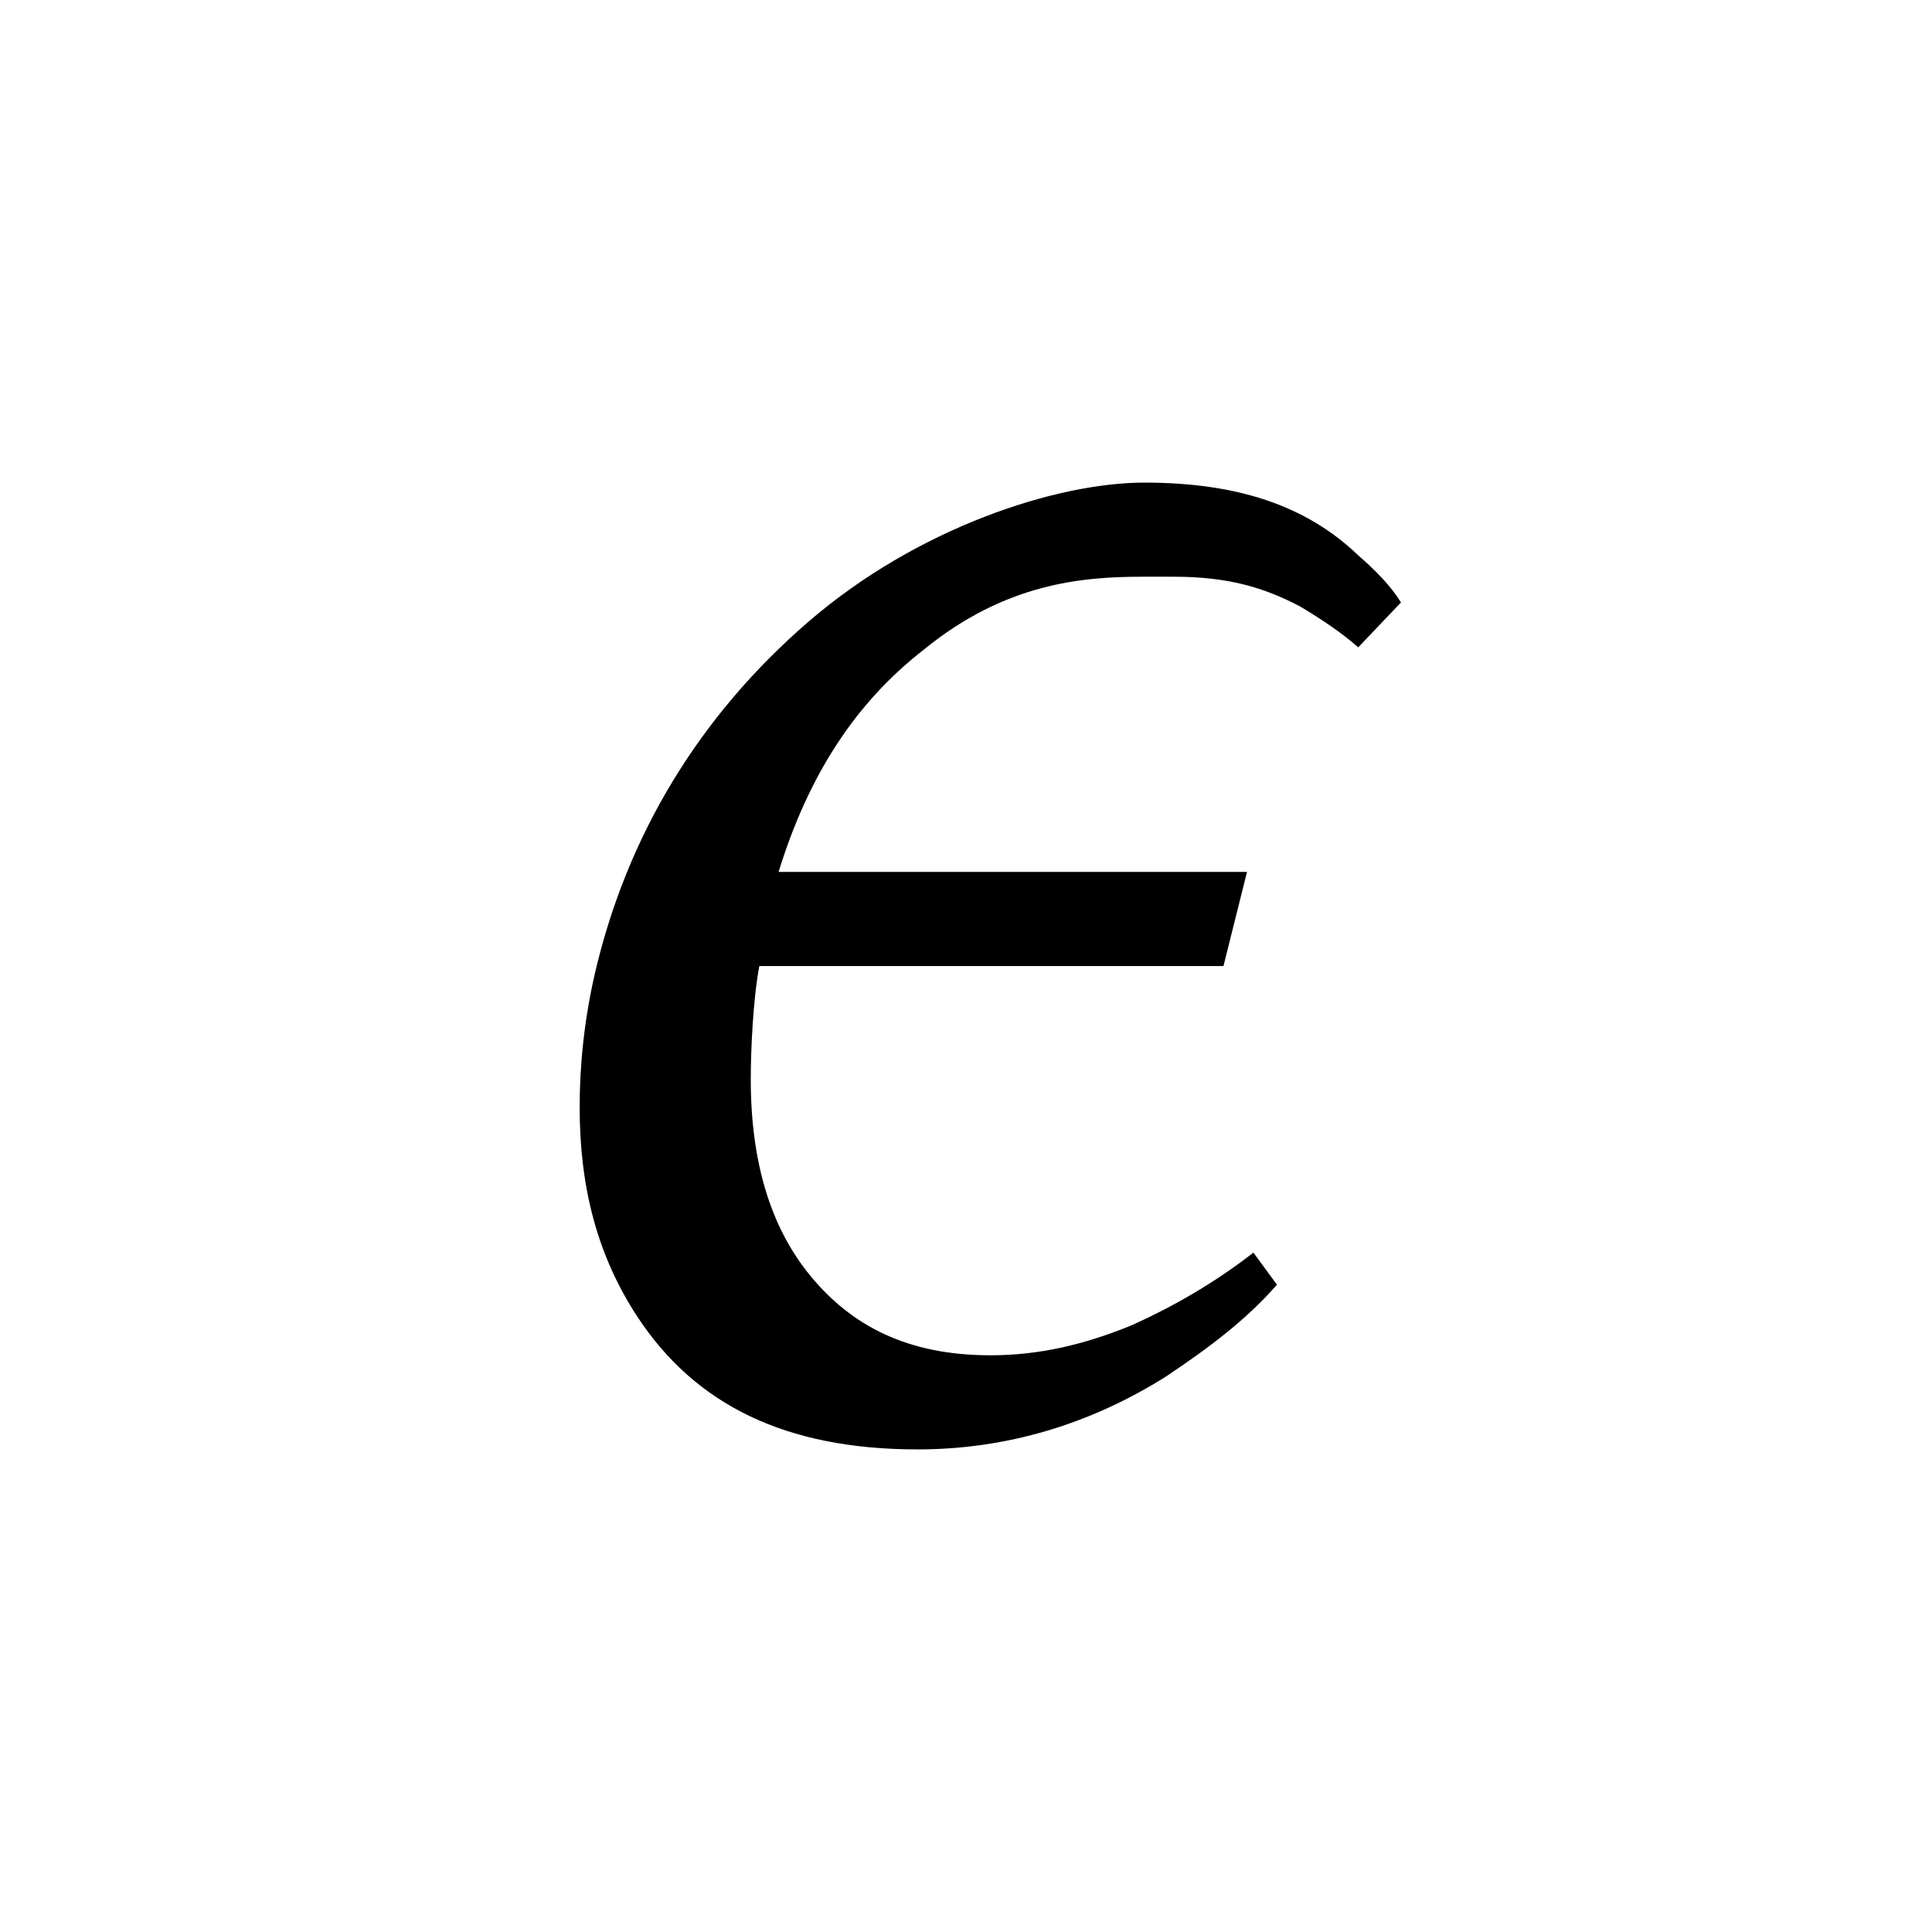 <?xml version="1.0" encoding="UTF-8" standalone="no"?>
<svg
   xmlns:dc="http://purl.org/dc/elements/1.1/"
   xmlns:cc="http://creativecommons.org/ns#"
   xmlns:rdf="http://www.w3.org/1999/02/22-rdf-syntax-ns#"
   xmlns:svg="http://www.w3.org/2000/svg"
   xmlns="http://www.w3.org/2000/svg"
   id="svg2"
   height="128"
   width="128"
   version="1.0">
  <defs
     id="defs4" />
  <path
     id="g1-15"
     d="m 77.8,38.21 c 3.543,0 5.952,0.709 8.361,1.984 1.417,0.85 2.692,1.701 3.826,2.693 l 2.834,-2.976 C 92.113,38.777 91.121,37.785 89.987,36.793 86.586,33.533 82.051,31.974 75.816,31.974 c -5.81,0 -15.021,2.976 -22.249,9.211 -7.227,6.235 -12.045,14.171 -14.171,23.382 -0.709,3.118 -0.992,6.094 -0.992,8.786 0,5.243 1.134,9.778 3.826,13.888 3.826,5.81 9.778,8.786 18.564,8.786 5.952,0 11.479,-1.701 16.438,-4.818 2.976,-1.984 5.385,-3.826 7.369,-6.094 l -1.559,-2.126 c -2.551,1.984 -5.243,3.543 -8.077,4.818 -3.118,1.275 -6.094,1.984 -9.353,1.984 -5.527,0 -9.211,-1.984 -11.904,-5.243 -2.693,-3.259 -3.968,-7.652 -3.968,-13.037 0,-1.842 0.142,-5.241 0.567,-7.508 l 30.751,0 1.559,-6.235 -31.035,0 C 53.851,50.4 57.394,46.004 61.22,43.028 66.605,38.635 71.707,38.21 75.675,38.21 Z" />
</svg>

